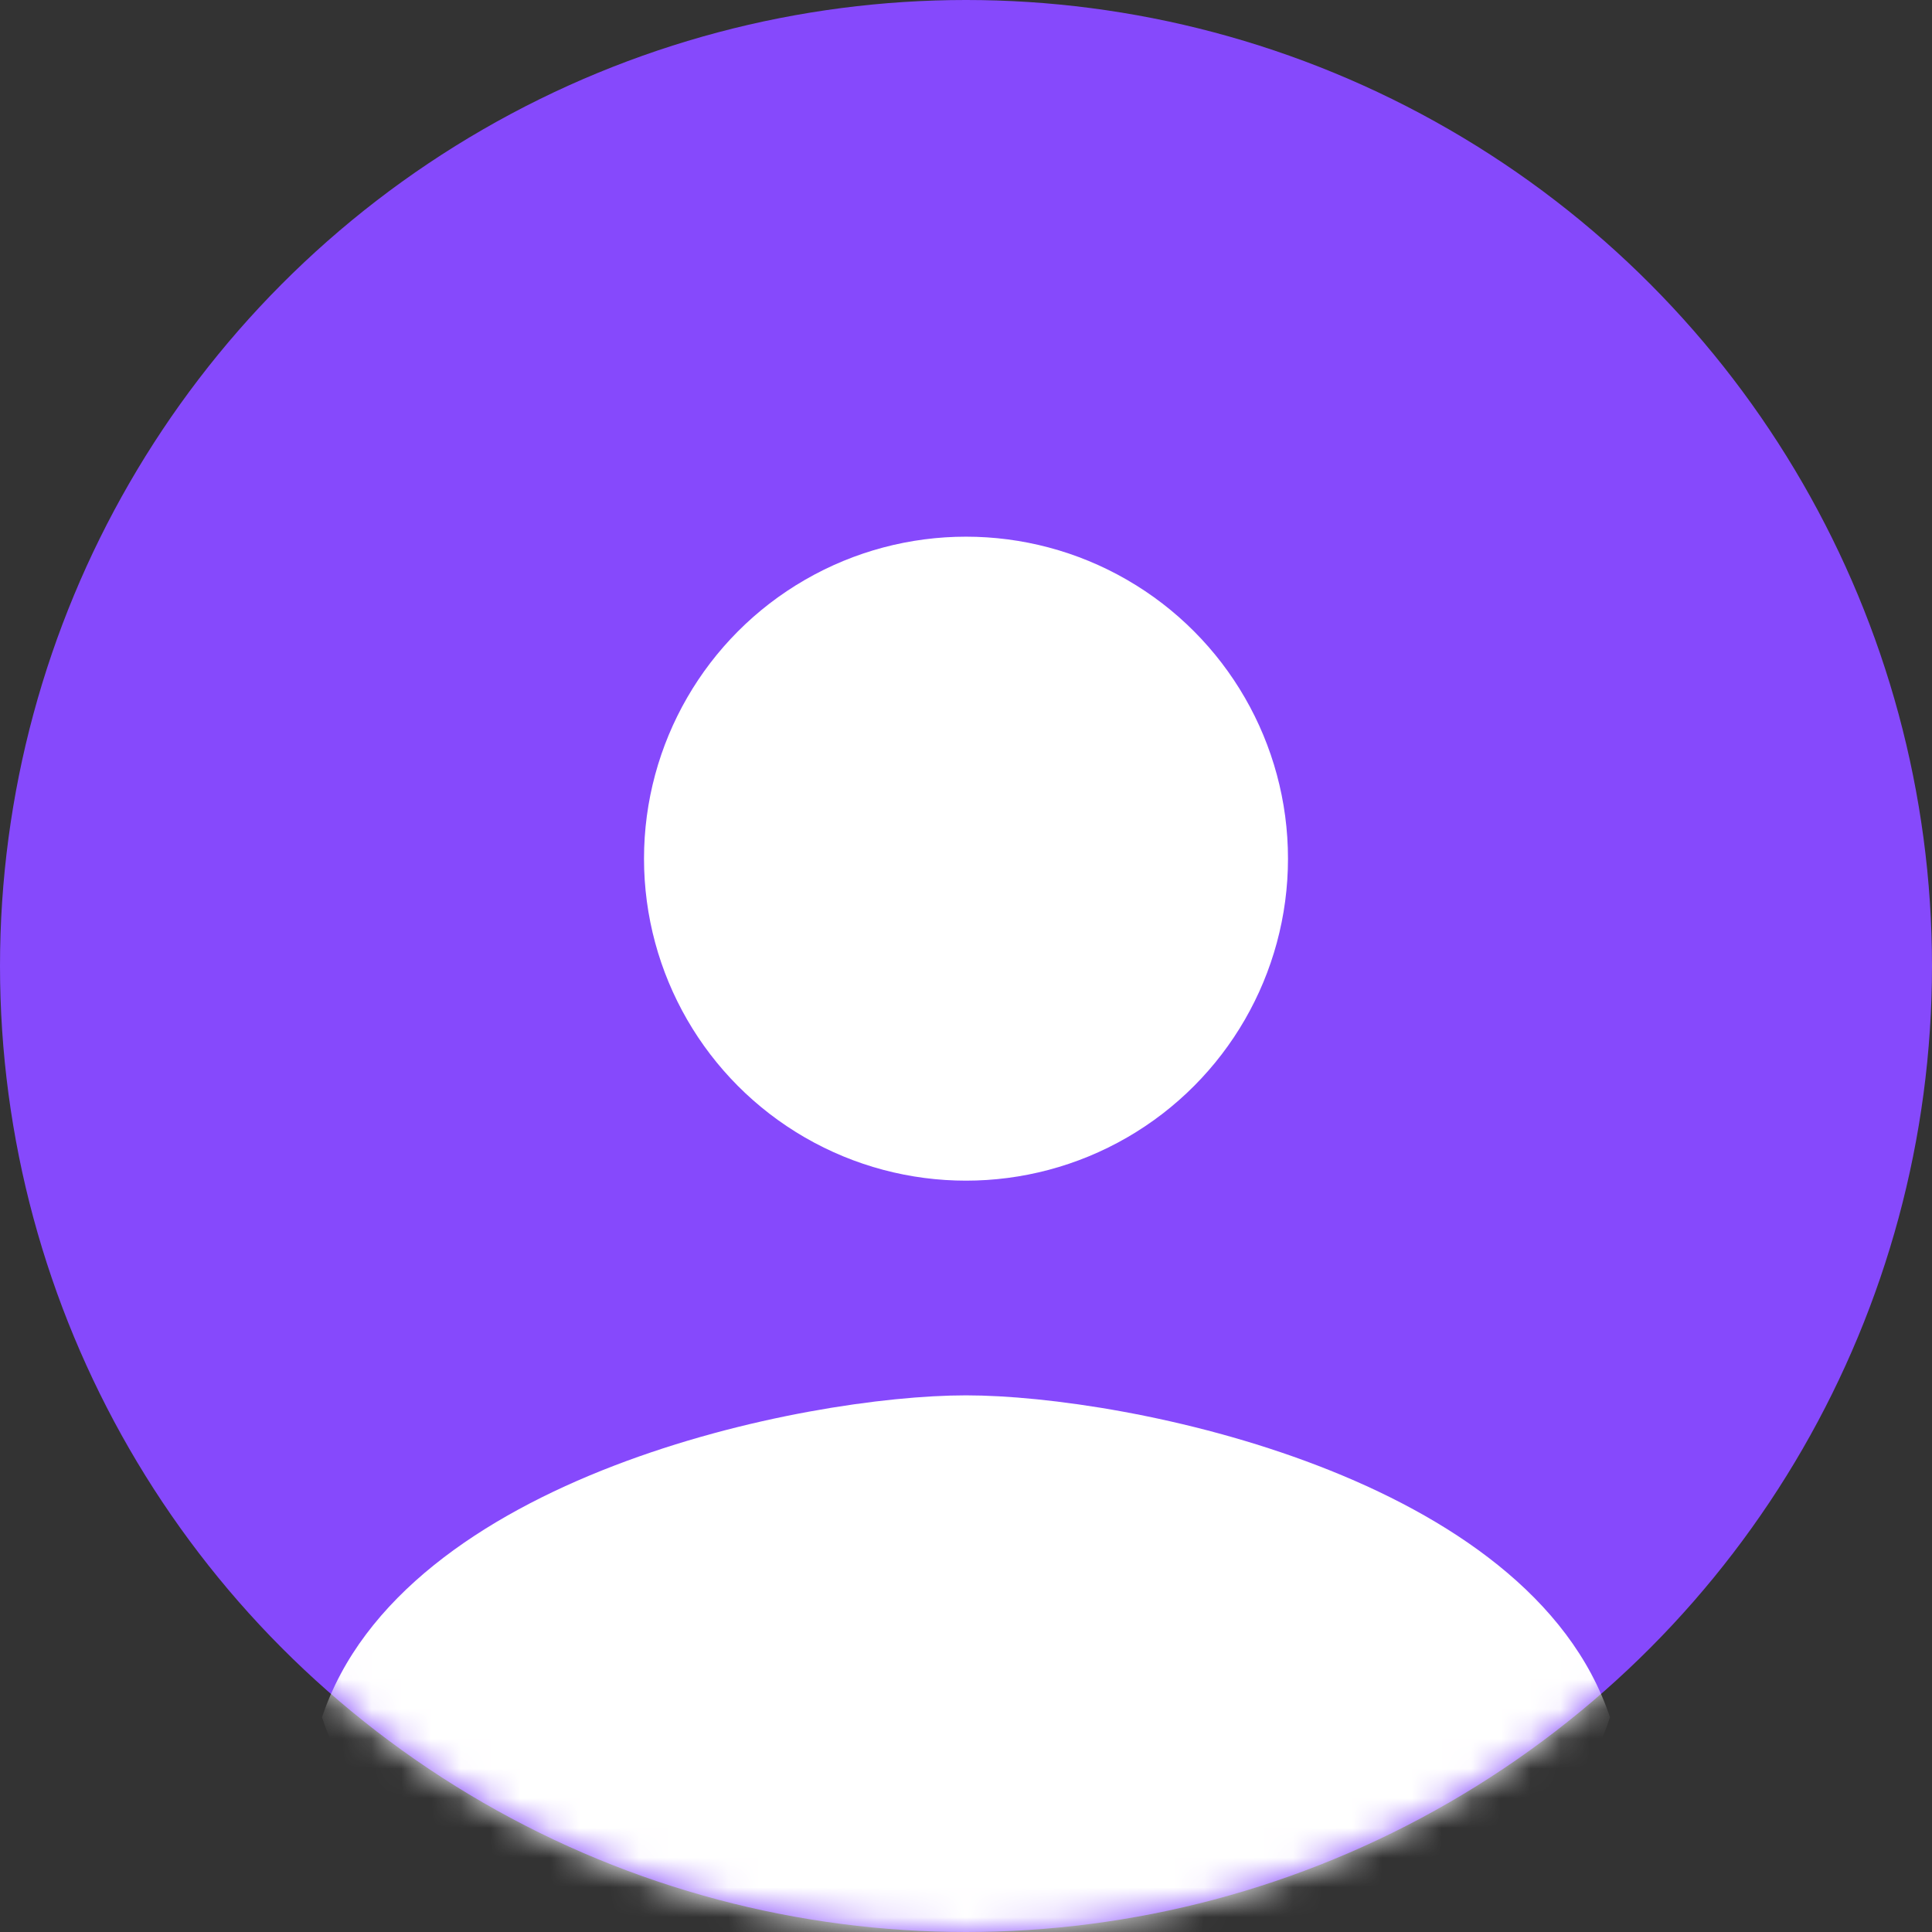 <svg width="65" height="65" viewBox="0 0 65 65" fill="none" xmlns="http://www.w3.org/2000/svg">
<rect x="0" y="0" width="65" height="65" fill="#333333" stroke="none"/>
<circle cx="32.5" cy="32.5" r="32.5" fill="#8649FC"/>
<mask id="mask0_96_488" style="mask-type:alpha" maskUnits="userSpaceOnUse" x="0" y="0" width="65" height="65">
<circle cx="32.5" cy="32.5" r="32.5" fill="#C4C4C4"/>
</mask>
<g mask="url(#mask0_96_488)">
<ellipse cx="32.5" cy="28.889" rx="10.833" ry="10.833" fill="white"/>
<path d="M32.5 46.945C27.083 46.945 13.542 49.653 10.833 57.778C13.542 65.903 24.375 68.611 32.5 68.611C40.625 68.611 51.458 65.903 54.167 57.778C51.458 49.653 37.917 46.945 32.5 46.945Z" fill="white"/>
</g>
</svg>
